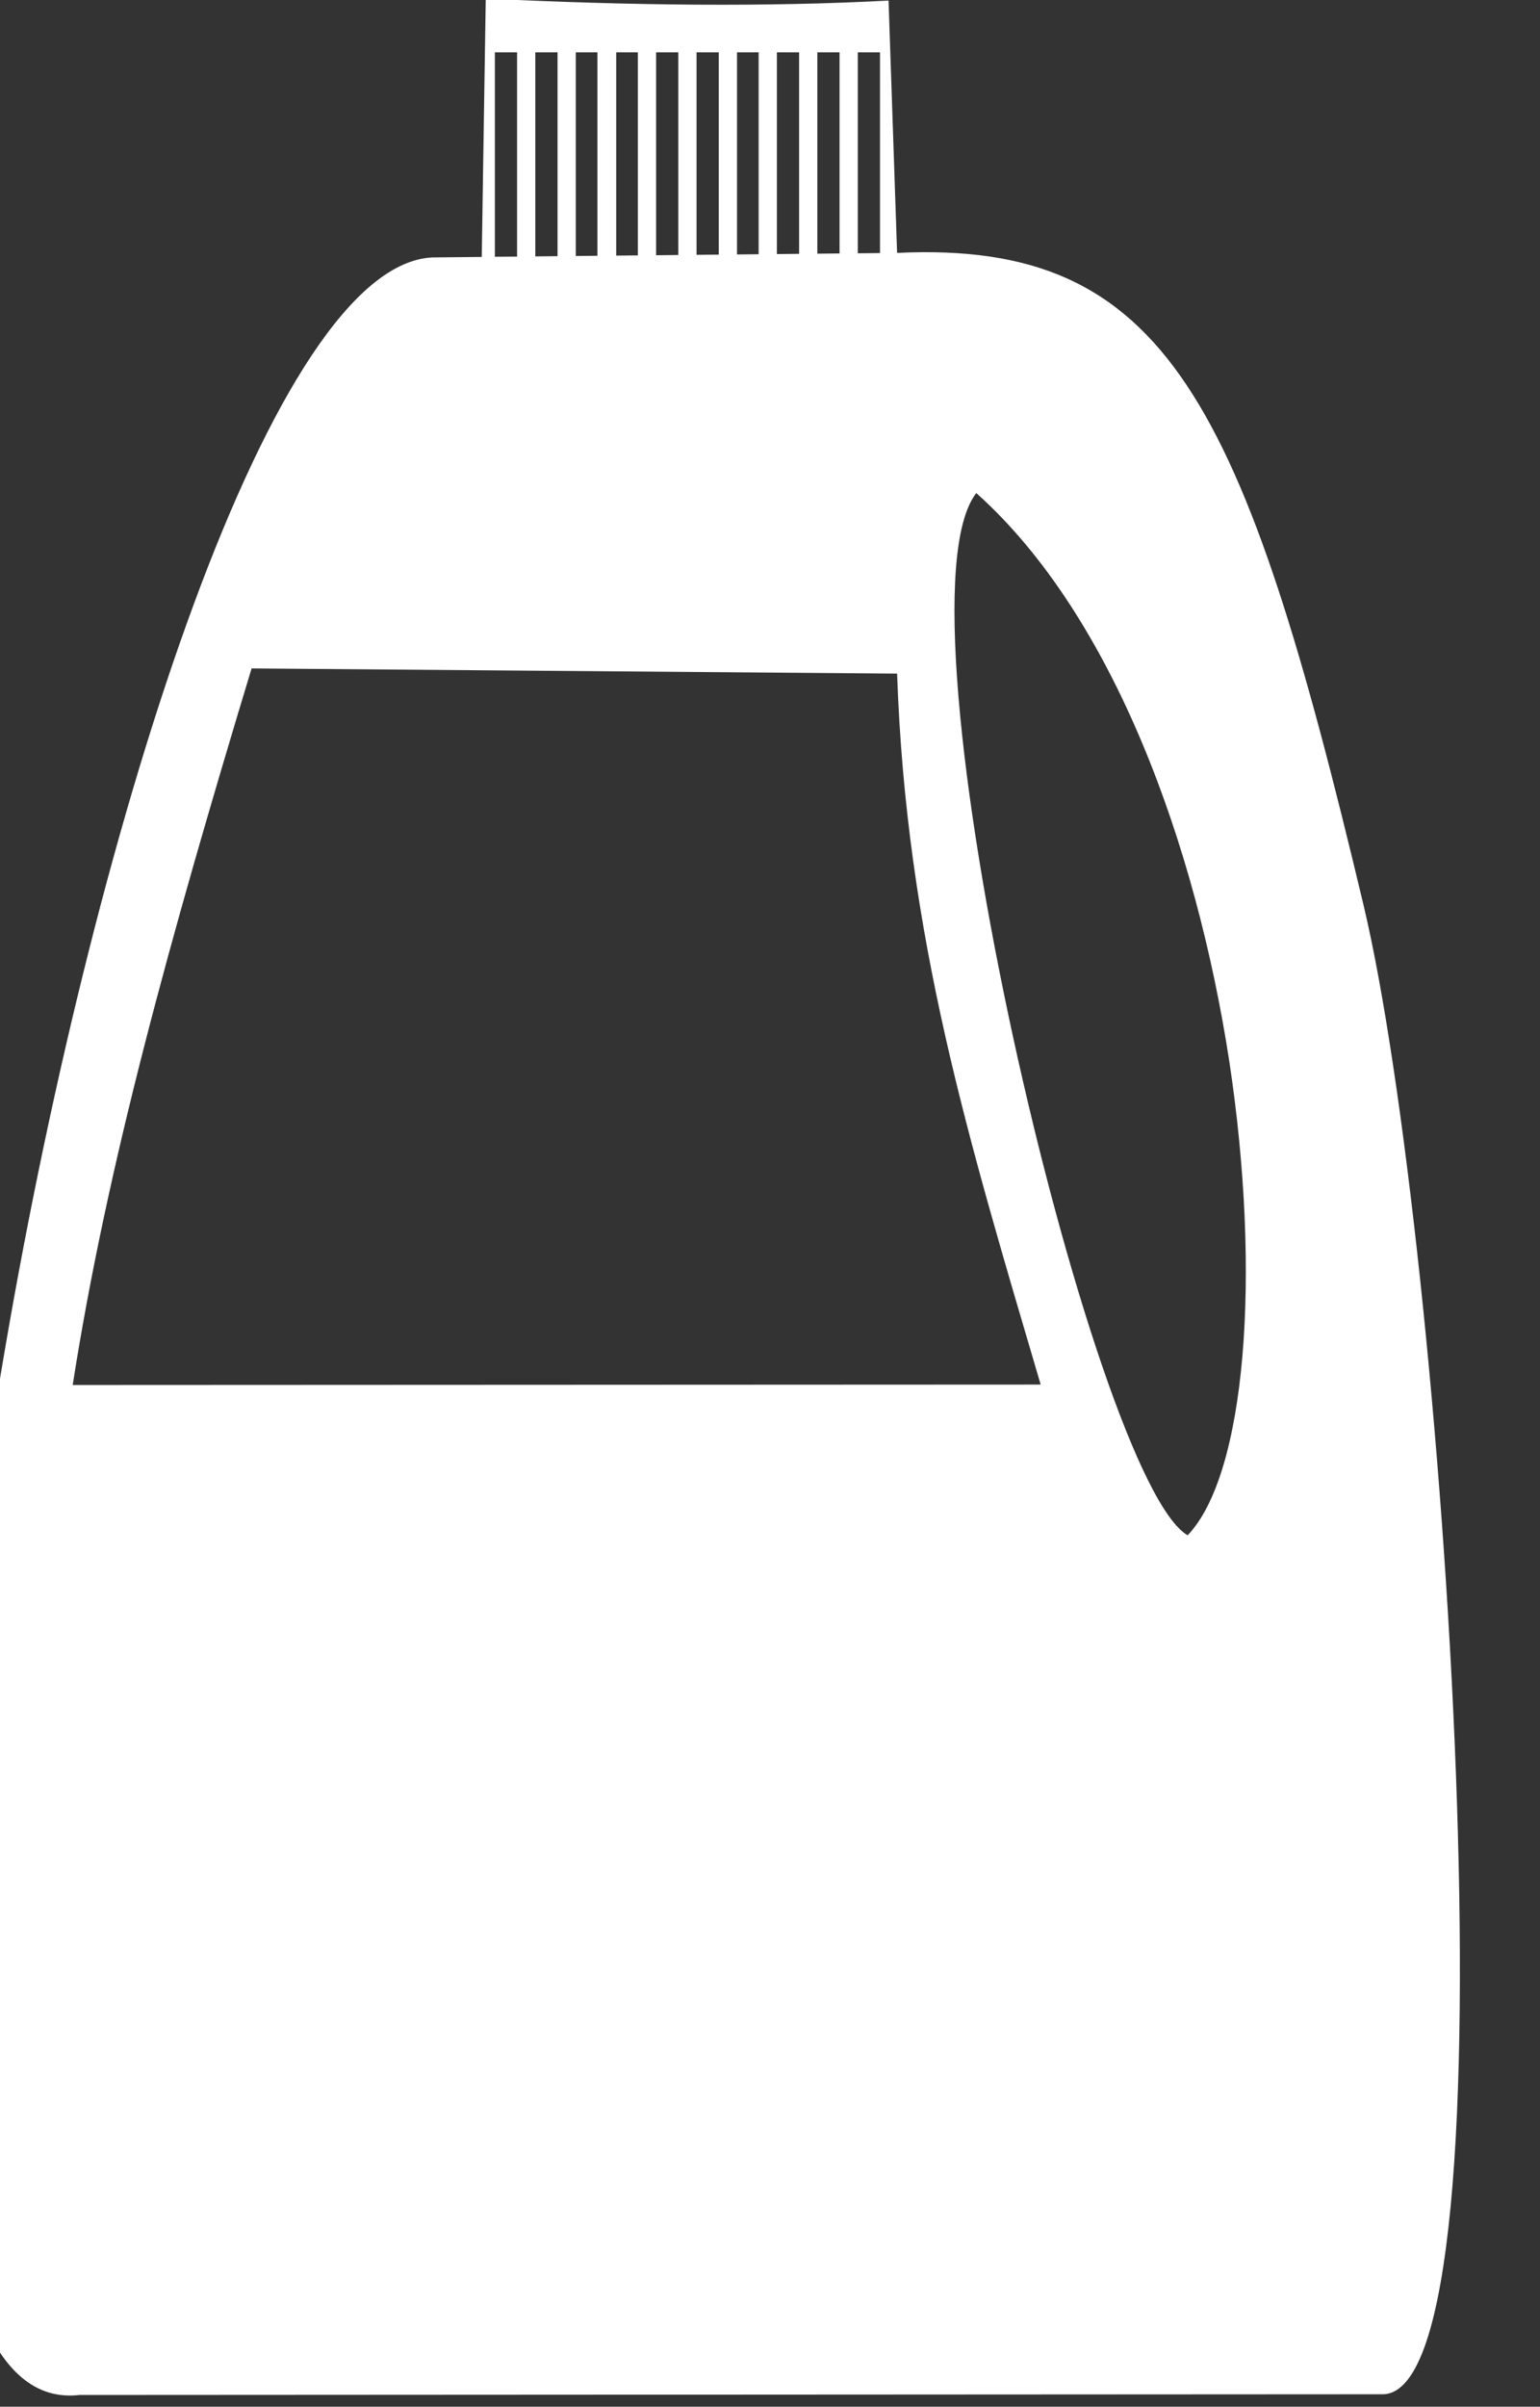 <?xml version="1.0" encoding="UTF-8" standalone="no"?>
<!DOCTYPE svg PUBLIC "-//W3C//DTD SVG 1.1//EN" "http://www.w3.org/Graphics/SVG/1.1/DTD/svg11.dtd">
<svg width="100%" height="100%" viewBox="0 0 57 89" version="1.1" xmlns="http://www.w3.org/2000/svg" xmlns:xlink="http://www.w3.org/1999/xlink" xml:space="preserve" xmlns:serif="http://www.serif.com/" style="fill-rule:evenodd;clip-rule:evenodd;stroke-linejoin:round;stroke-miterlimit:2;">
    <rect x="0" y="0" width="57" height="89" fill="#333333" stroke="none"/>
    <g transform="matrix(1,0,0,1,-6987.01,-296.922)">
        <g transform="matrix(0.428,0,0,0.346,4197.29,0)">
            <g transform="matrix(4.927,0,0,5.905,-27747.1,-194.396)">
                <path d="M6963.02,182.898L6962.15,182.907C6956.58,183.199 6949.8,222.335 6955.96,221.596L6978.85,221.583C6981.3,221.472 6979.9,200.722 6978.5,194.643C6976.39,185.495 6975.05,182.593 6970.31,182.825L6970.16,178.258C6968.03,178.375 6965.65,178.35 6963.09,178.221L6963.02,182.898ZM6971.7,187.172C6974.12,189.404 6975.56,193.569 6976.14,197.452C6976.71,201.335 6976.43,204.935 6975.41,206.036C6973.74,205.044 6970.14,189.241 6971.7,187.172ZM6958.98,190.346L6970.31,190.44C6970.47,195.213 6971.57,198.892 6972.83,203.308L6955.84,203.316C6956.44,199.357 6957.54,195.253 6958.98,190.346ZM6963.64,182.892L6963.64,179.195L6963.25,179.195L6963.25,182.895L6963.64,182.892ZM6964.35,182.884L6964.35,179.195L6963.96,179.195L6963.96,182.888L6964.35,182.884ZM6965.05,182.877L6965.05,179.195L6964.67,179.195L6964.67,182.881L6965.05,182.877ZM6965.76,182.87L6965.76,179.195L6965.38,179.195L6965.38,182.874L6965.76,182.87ZM6966.47,182.863L6966.47,179.195L6966.08,179.195L6966.08,182.867L6966.47,182.863ZM6967.18,182.856L6967.18,179.195L6966.79,179.195L6966.79,182.86L6967.18,182.856ZM6967.88,182.849L6967.88,179.195L6967.5,179.195L6967.5,182.853L6967.88,182.849ZM6968.59,182.842L6968.59,179.195L6968.2,179.195L6968.2,182.846L6968.59,182.842ZM6969.3,182.835L6969.3,179.195L6968.91,179.195L6968.91,182.839L6969.3,182.835ZM6970.01,182.828L6970.01,179.195L6969.62,179.195L6969.62,182.832L6970.01,182.828Z" style="fill:white;"/>
            </g>
        </g>
    </g>
</svg>
